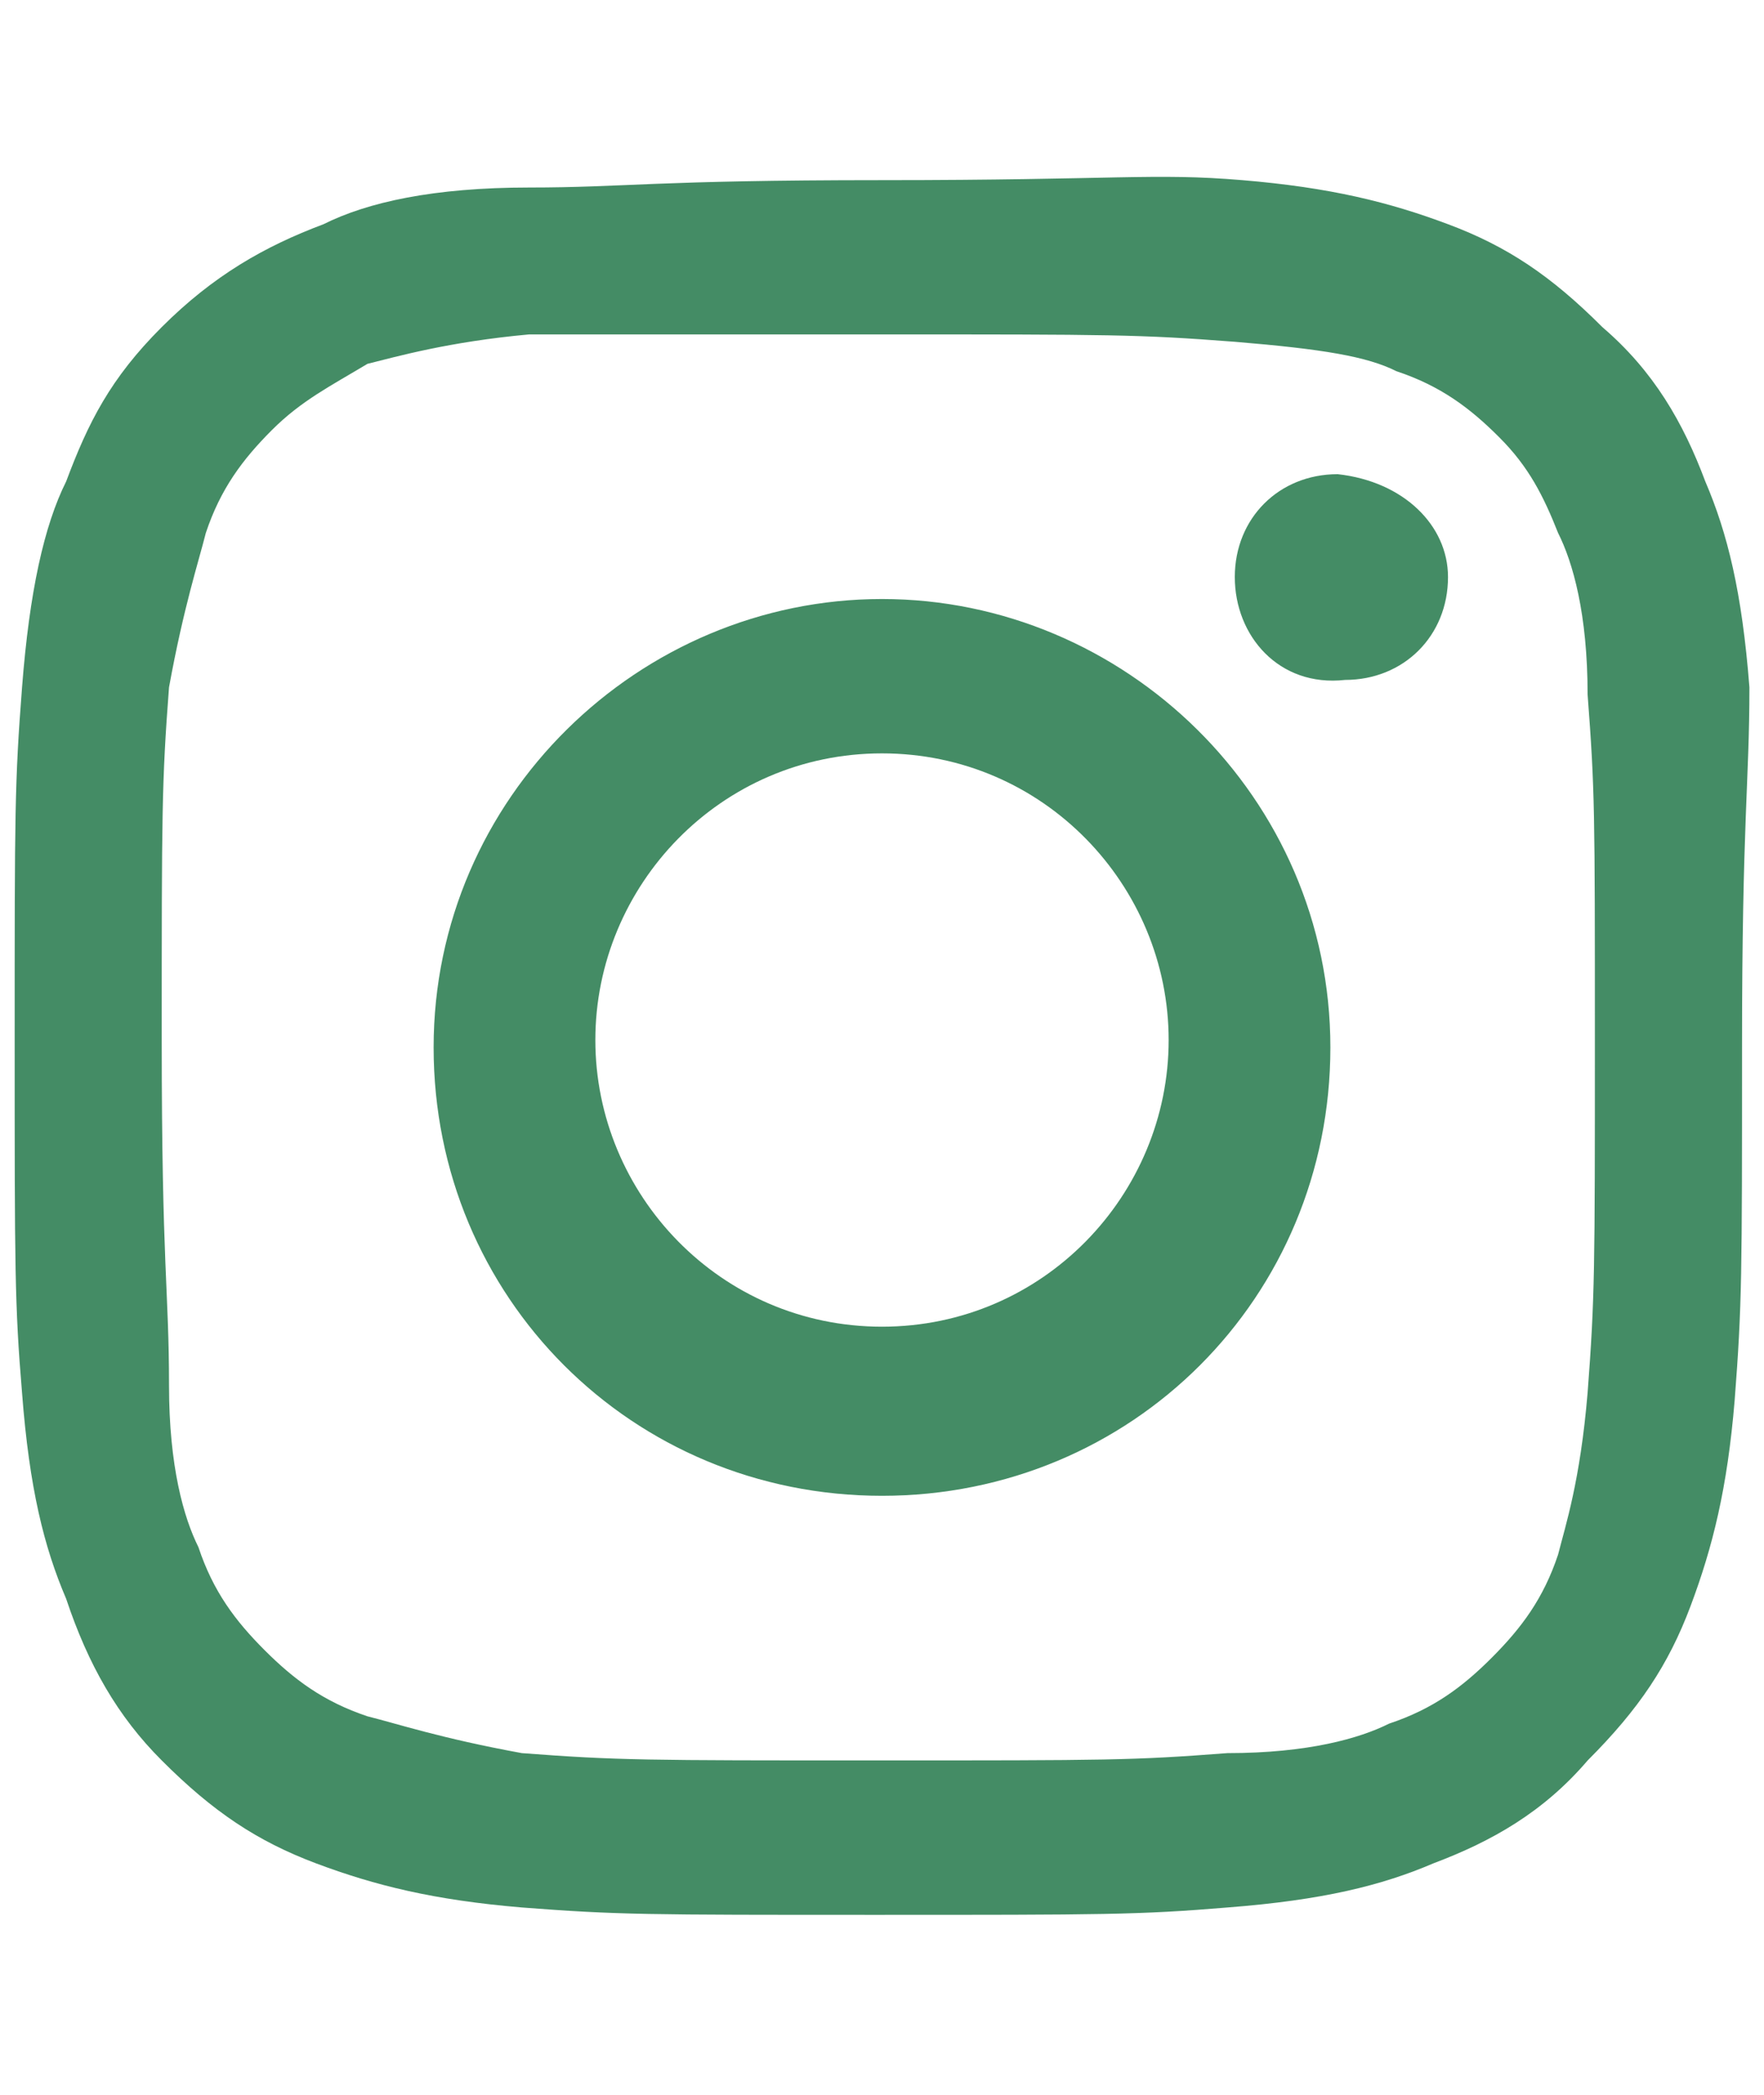 <?xml version="1.0" encoding="utf-8"?>
<!-- Generator: Adobe Illustrator 16.0.0, SVG Export Plug-In . SVG Version: 6.00 Build 0)  -->
<!DOCTYPE svg PUBLIC "-//W3C//DTD SVG 1.1//EN" "http://www.w3.org/Graphics/SVG/1.1/DTD/svg11.dtd">
<svg version="1.1" id="Layer_1" xmlns="http://www.w3.org/2000/svg" xmlns:xlink="http://www.w3.org/1999/xlink" x="0px" y="0px"
	 width="20.8px" height="24.7px" viewBox="0 0 20.8 24.7" enable-background="new 0 0 20.8 24.7" xml:space="preserve">
<title  id="simpleicons-facebook-icon">Facebook icon</title>
<path id="facebook" display="none" d="M19.673,1.95H1.126C0.52,1.95,0,2.47,0,3.077v18.547c0,0.606,0.52,1.127,1.126,1.127h9.967
	V14.69H8.407v-3.12h2.687V9.23c0-2.687,1.646-4.16,4.073-4.16c1.126,0,2.167,0.086,2.427,0.086v2.86h-1.646
	c-1.301,0-1.561,0.607-1.561,1.56v1.994h3.12l-0.433,3.12h-2.688v8.061h5.287c0.606,0,1.127-0.521,1.127-1.127V3.077
	C20.8,2.47,20.28,1.95,19.673,1.95"/>
<path id="insta" fill="#448C65" d="M10.4,2.124c-2.687,0-3.033,0.087-4.16,0.087c-1.126,0-1.906,0.173-2.426,0.433
	c-0.693,0.26-1.3,0.606-1.907,1.213C1.3,4.463,1.04,4.983,0.78,5.677c-0.26,0.52-0.433,1.3-0.52,2.427
	c-0.087,1.126-0.087,1.473-0.087,4.16s0,3.12,0.087,4.16c0.086,1.127,0.26,1.819,0.52,2.427c0.26,0.779,0.607,1.387,1.127,1.906
	c0.606,0.607,1.126,0.953,1.82,1.214c0.693,0.26,1.387,0.433,2.427,0.52c1.126,0.087,1.473,0.087,4.16,0.087s3.12,0,4.16-0.087
	c1.127-0.087,1.819-0.26,2.427-0.52c0.693-0.261,1.3-0.606,1.82-1.214c0.606-0.606,0.953-1.127,1.213-1.82s0.434-1.386,0.52-2.426
	c0.087-1.127,0.087-1.474,0.087-4.16s0.087-3.12,0.087-4.247c-0.087-1.126-0.26-1.82-0.52-2.427c-0.26-0.693-0.607-1.3-1.214-1.82
	c-0.606-0.607-1.126-0.954-1.819-1.213c-0.693-0.26-1.387-0.433-2.428-0.52C13.607,2.037,13.173,2.124,10.4,2.124z M10.4,3.943
	c2.687,0,3.033,0,4.16,0.087c1.04,0.086,1.56,0.173,1.906,0.347c0.52,0.173,0.867,0.433,1.213,0.78
	c0.348,0.347,0.521,0.693,0.693,1.127C18.546,6.63,18.72,7.237,18.72,8.19c0.086,1.127,0.086,1.387,0.086,4.073s0,3.034-0.086,4.16
	c-0.087,1.04-0.26,1.56-0.348,1.907c-0.173,0.52-0.433,0.866-0.779,1.213S16.9,20.15,16.38,20.323
	c-0.348,0.174-0.954,0.348-1.907,0.348c-1.126,0.086-1.387,0.086-4.16,0.086c-2.687,0-3.033,0-4.16-0.086
	c-0.954-0.174-1.473-0.348-1.82-0.434c-0.52-0.174-0.867-0.434-1.213-0.78s-0.607-0.693-0.78-1.214
	c-0.173-0.346-0.347-0.953-0.347-1.906c0-1.127-0.086-1.387-0.086-4.073s0-3.033,0.086-4.16C2.167,7.15,2.34,6.63,2.427,6.284
	C2.6,5.764,2.86,5.417,3.207,5.07S3.9,4.55,4.333,4.29C4.68,4.204,5.287,4.03,6.24,3.943C7.367,3.943,7.713,3.943,10.4,3.943
	L10.4,3.943z M10.4,7.063c-2.86,0-5.287,2.34-5.287,5.287c0,2.947,2.34,5.287,5.287,5.287c2.947,0,5.287-2.34,5.287-5.287
	C15.687,9.403,13.259,7.063,10.4,7.063z M10.4,15.643c-1.907,0-3.38-1.56-3.38-3.38c0-1.82,1.473-3.38,3.38-3.38
	c1.906,0,3.38,1.56,3.38,3.38C13.78,14.083,12.306,15.643,10.4,15.643z M17.074,6.804c0,0.693-0.521,1.213-1.214,1.213
	c-0.78,0.087-1.3-0.52-1.3-1.213c0-0.693,0.52-1.213,1.213-1.213C16.553,5.677,17.074,6.197,17.074,6.804z"/>
<path id="twitter" display="none" fill="#999999" d="M20.8,5.244c0-1.82-1.474-3.293-3.294-3.293H3.38C1.56,1.95,0,3.423,0,5.244
	V19.37c0,1.907,1.56,3.381,3.38,3.381h14.126c1.82,0,3.294-1.474,3.294-3.381V5.244z M16.466,12.523
	c-0.26,1.126-0.953,2.167-1.82,2.947c-1.732,1.56-4.073,2.253-6.326,2.08c-2.167-0.174-4.333-1.214-5.633-2.946
	c0.087,0.086,0.173,0.173,0.347,0.26c0.954,0.693,2.34,0.953,3.467,0.606c0.693-0.173,1.387-0.606,1.907-1.127
	c-0.347,0-0.693,0-0.954-0.26c-0.173-0.173-0.173-0.347-0.086-0.606c0.086-0.26,0.347-0.348,0.606-0.521
	c-0.78,0.087-1.56-0.26-1.907-0.953c0.26-0.347,0.693-0.433,1.04-0.433c-0.433-0.087-0.867-0.26-1.213-0.607
	c-0.26-0.26-0.433-0.606-0.52-0.953C5.72,9.923,5.98,9.923,6.327,9.923c-0.693-0.347-1.387-1.04-1.3-1.907
	c1.386,0.52,2.687,1.04,3.986,1.733c0.434,0.26,0.867,0.607,1.213,0.954c0.347-0.954,0.78-1.907,1.3-2.687
	c0.346-0.433,0.693-0.867,1.127-1.126c0,0.173-0.088,0.26-0.174,0.347c0.347-0.26,0.693-0.433,1.127-0.52
	c-0.087,0.26-0.26,0.347-0.521,0.52c0.347-0.087,0.606-0.26,0.954-0.26c0.086,0,0.173,0,0.26,0.086
	c0.086,0.086-0.087,0.26-0.174,0.26C13.78,7.497,13.347,7.497,13,7.67c0.78-0.086,1.561,0.26,2.08,0.693
	c0.693,0.607,1.127,1.387,1.301,2.253c0.605,0.173,1.299,0.087,1.819-0.173c-0.26,0.693-1.04,0.954-1.646,1.04
	c0.521,0.173,1.126,0.26,1.733,0.173C17.853,12.35,17.16,12.523,16.466,12.523z"/>
</svg>
